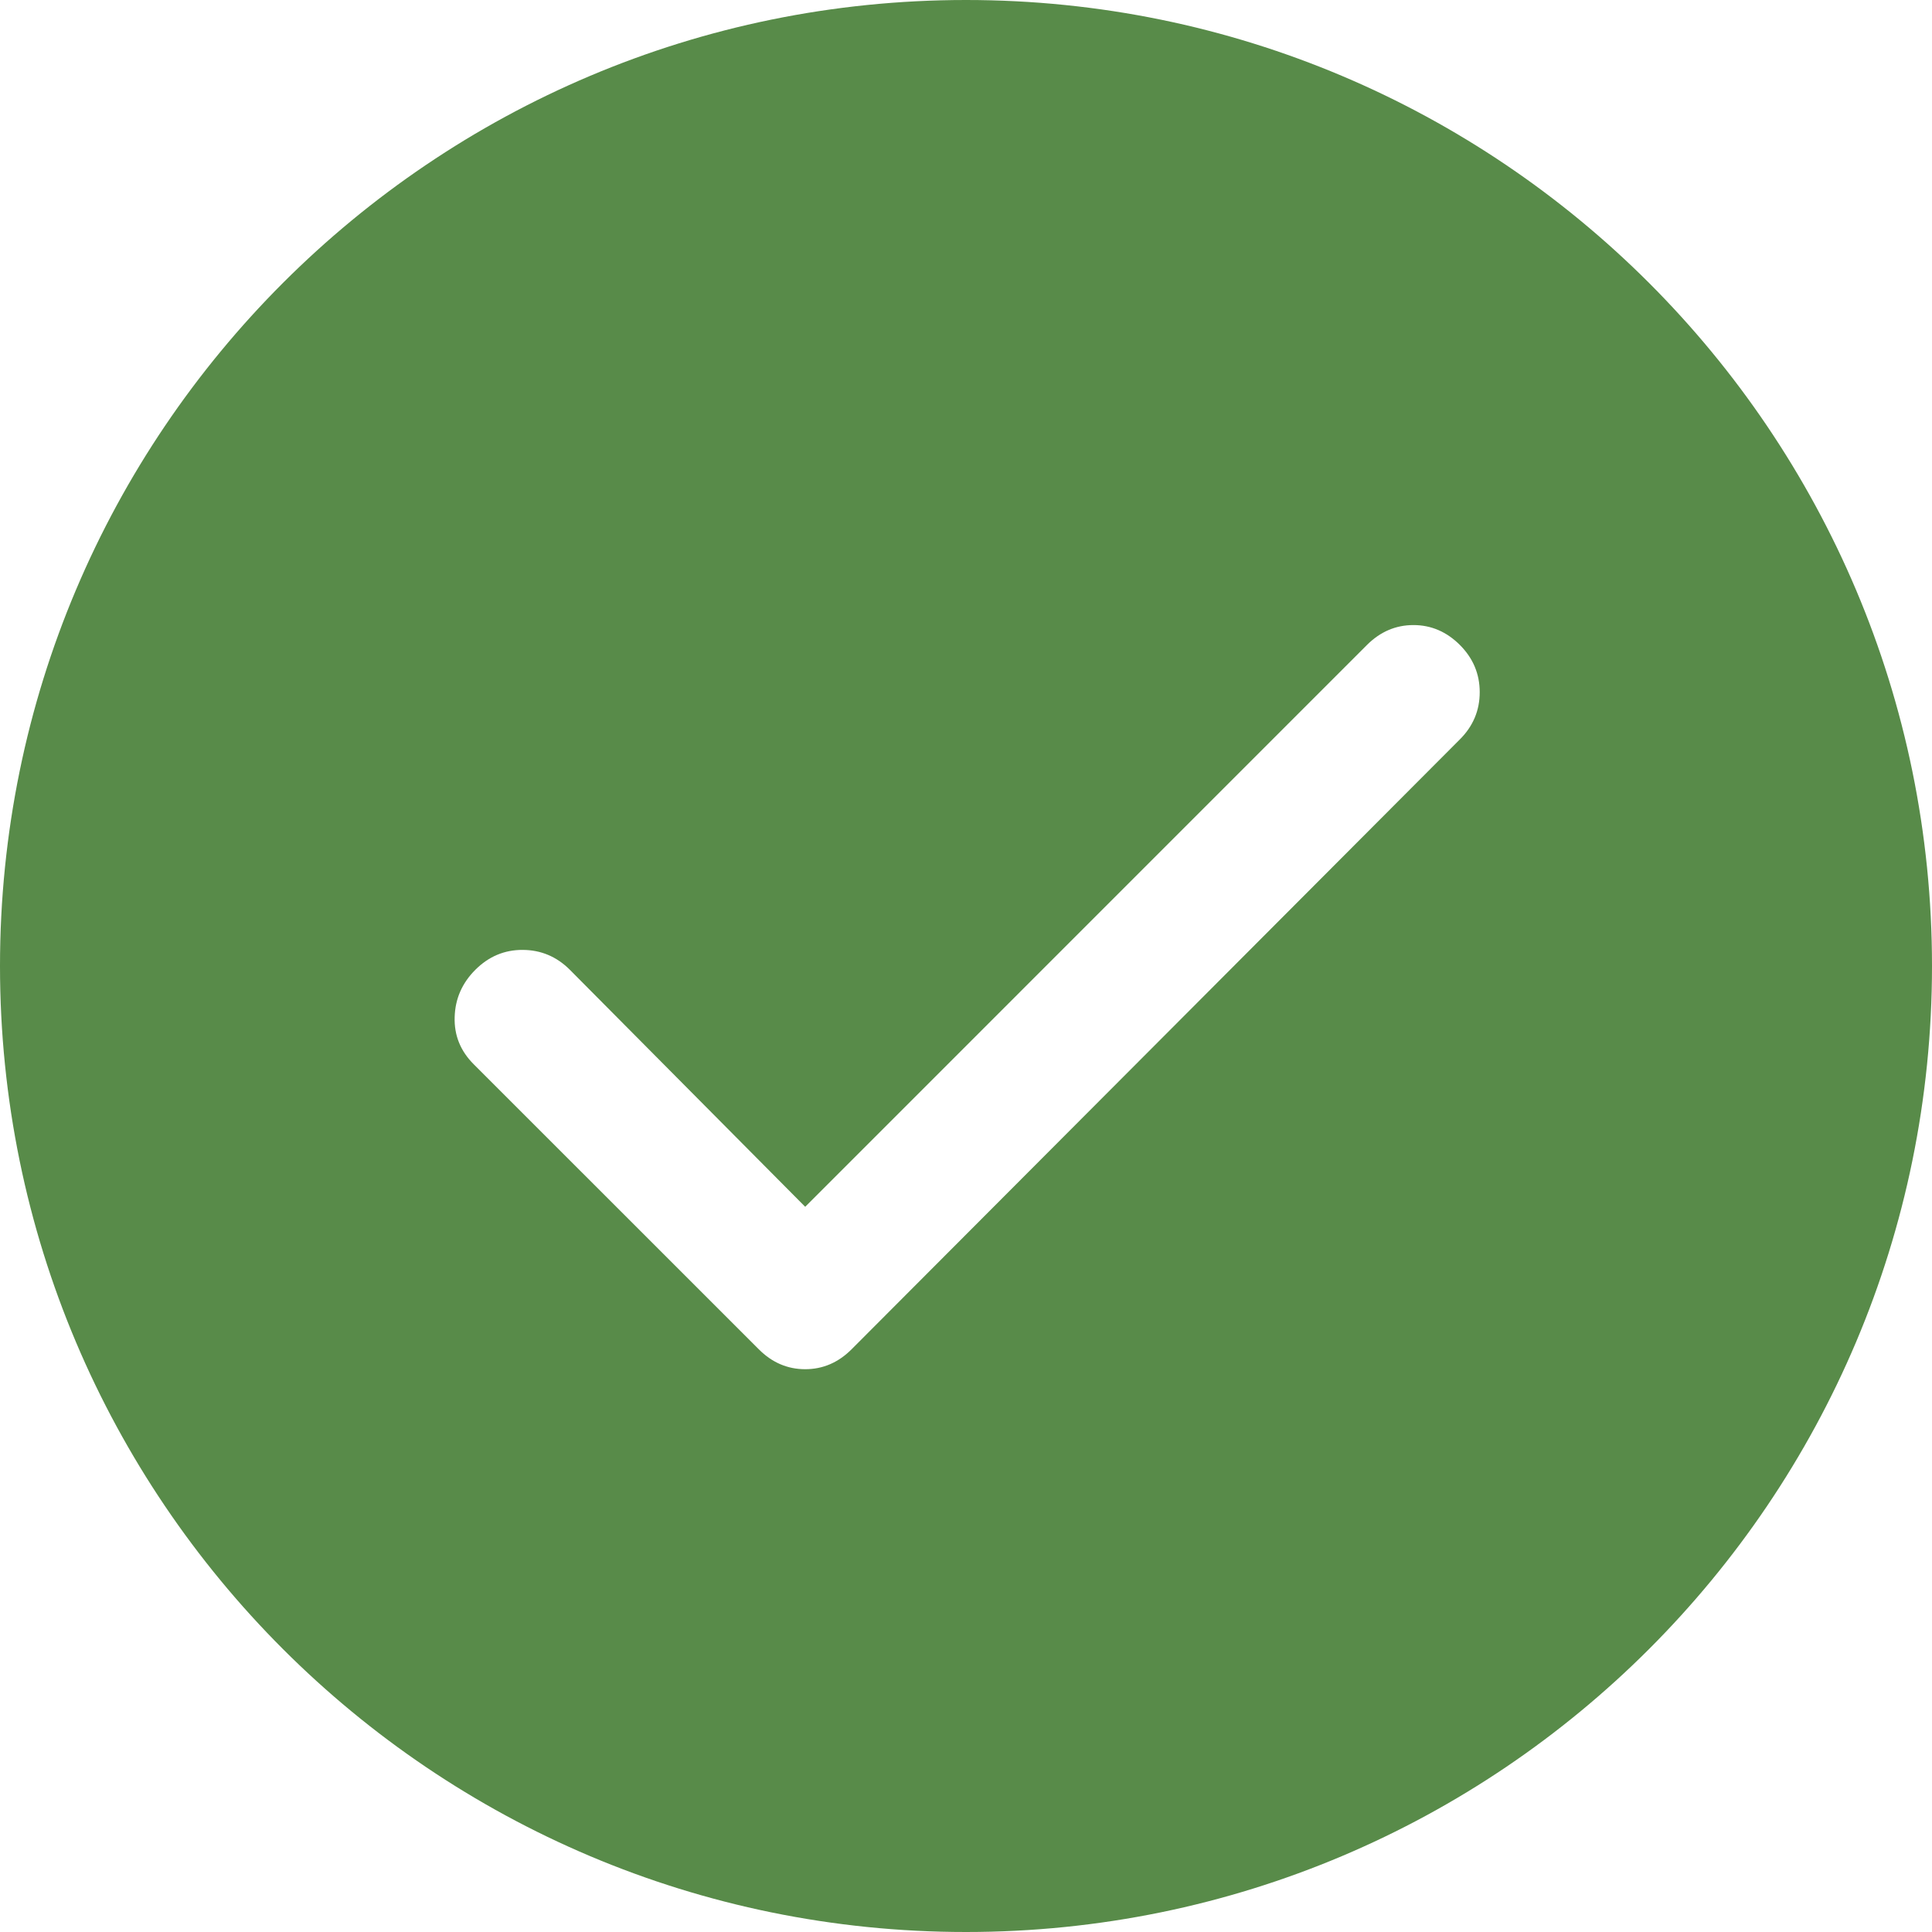 <svg width="30" height="30" viewBox="0 0 30 30" fill="none" xmlns="http://www.w3.org/2000/svg">
<path d="M15 0C23.284 0 30 6.716 30 15C30 23.284 23.284 30 15 30C6.716 30 0 23.284 0 15C0 6.716 6.716 0 15 0ZM21.948 9.706C21.673 9.706 21.433 9.809 21.227 10.014L12.503 18.739L8.849 15.059C8.643 14.853 8.398 14.751 8.115 14.75C7.833 14.749 7.588 14.852 7.381 15.059C7.175 15.265 7.068 15.51 7.06 15.793C7.051 16.076 7.15 16.32 7.356 16.526L11.783 20.952C11.988 21.158 12.229 21.261 12.503 21.261C12.777 21.261 13.017 21.158 13.223 20.952L22.668 11.482C22.874 11.277 22.977 11.032 22.977 10.748C22.977 10.465 22.874 10.22 22.668 10.014C22.462 9.809 22.222 9.706 21.948 9.706Z" fill="#588B49"/>
</svg>
